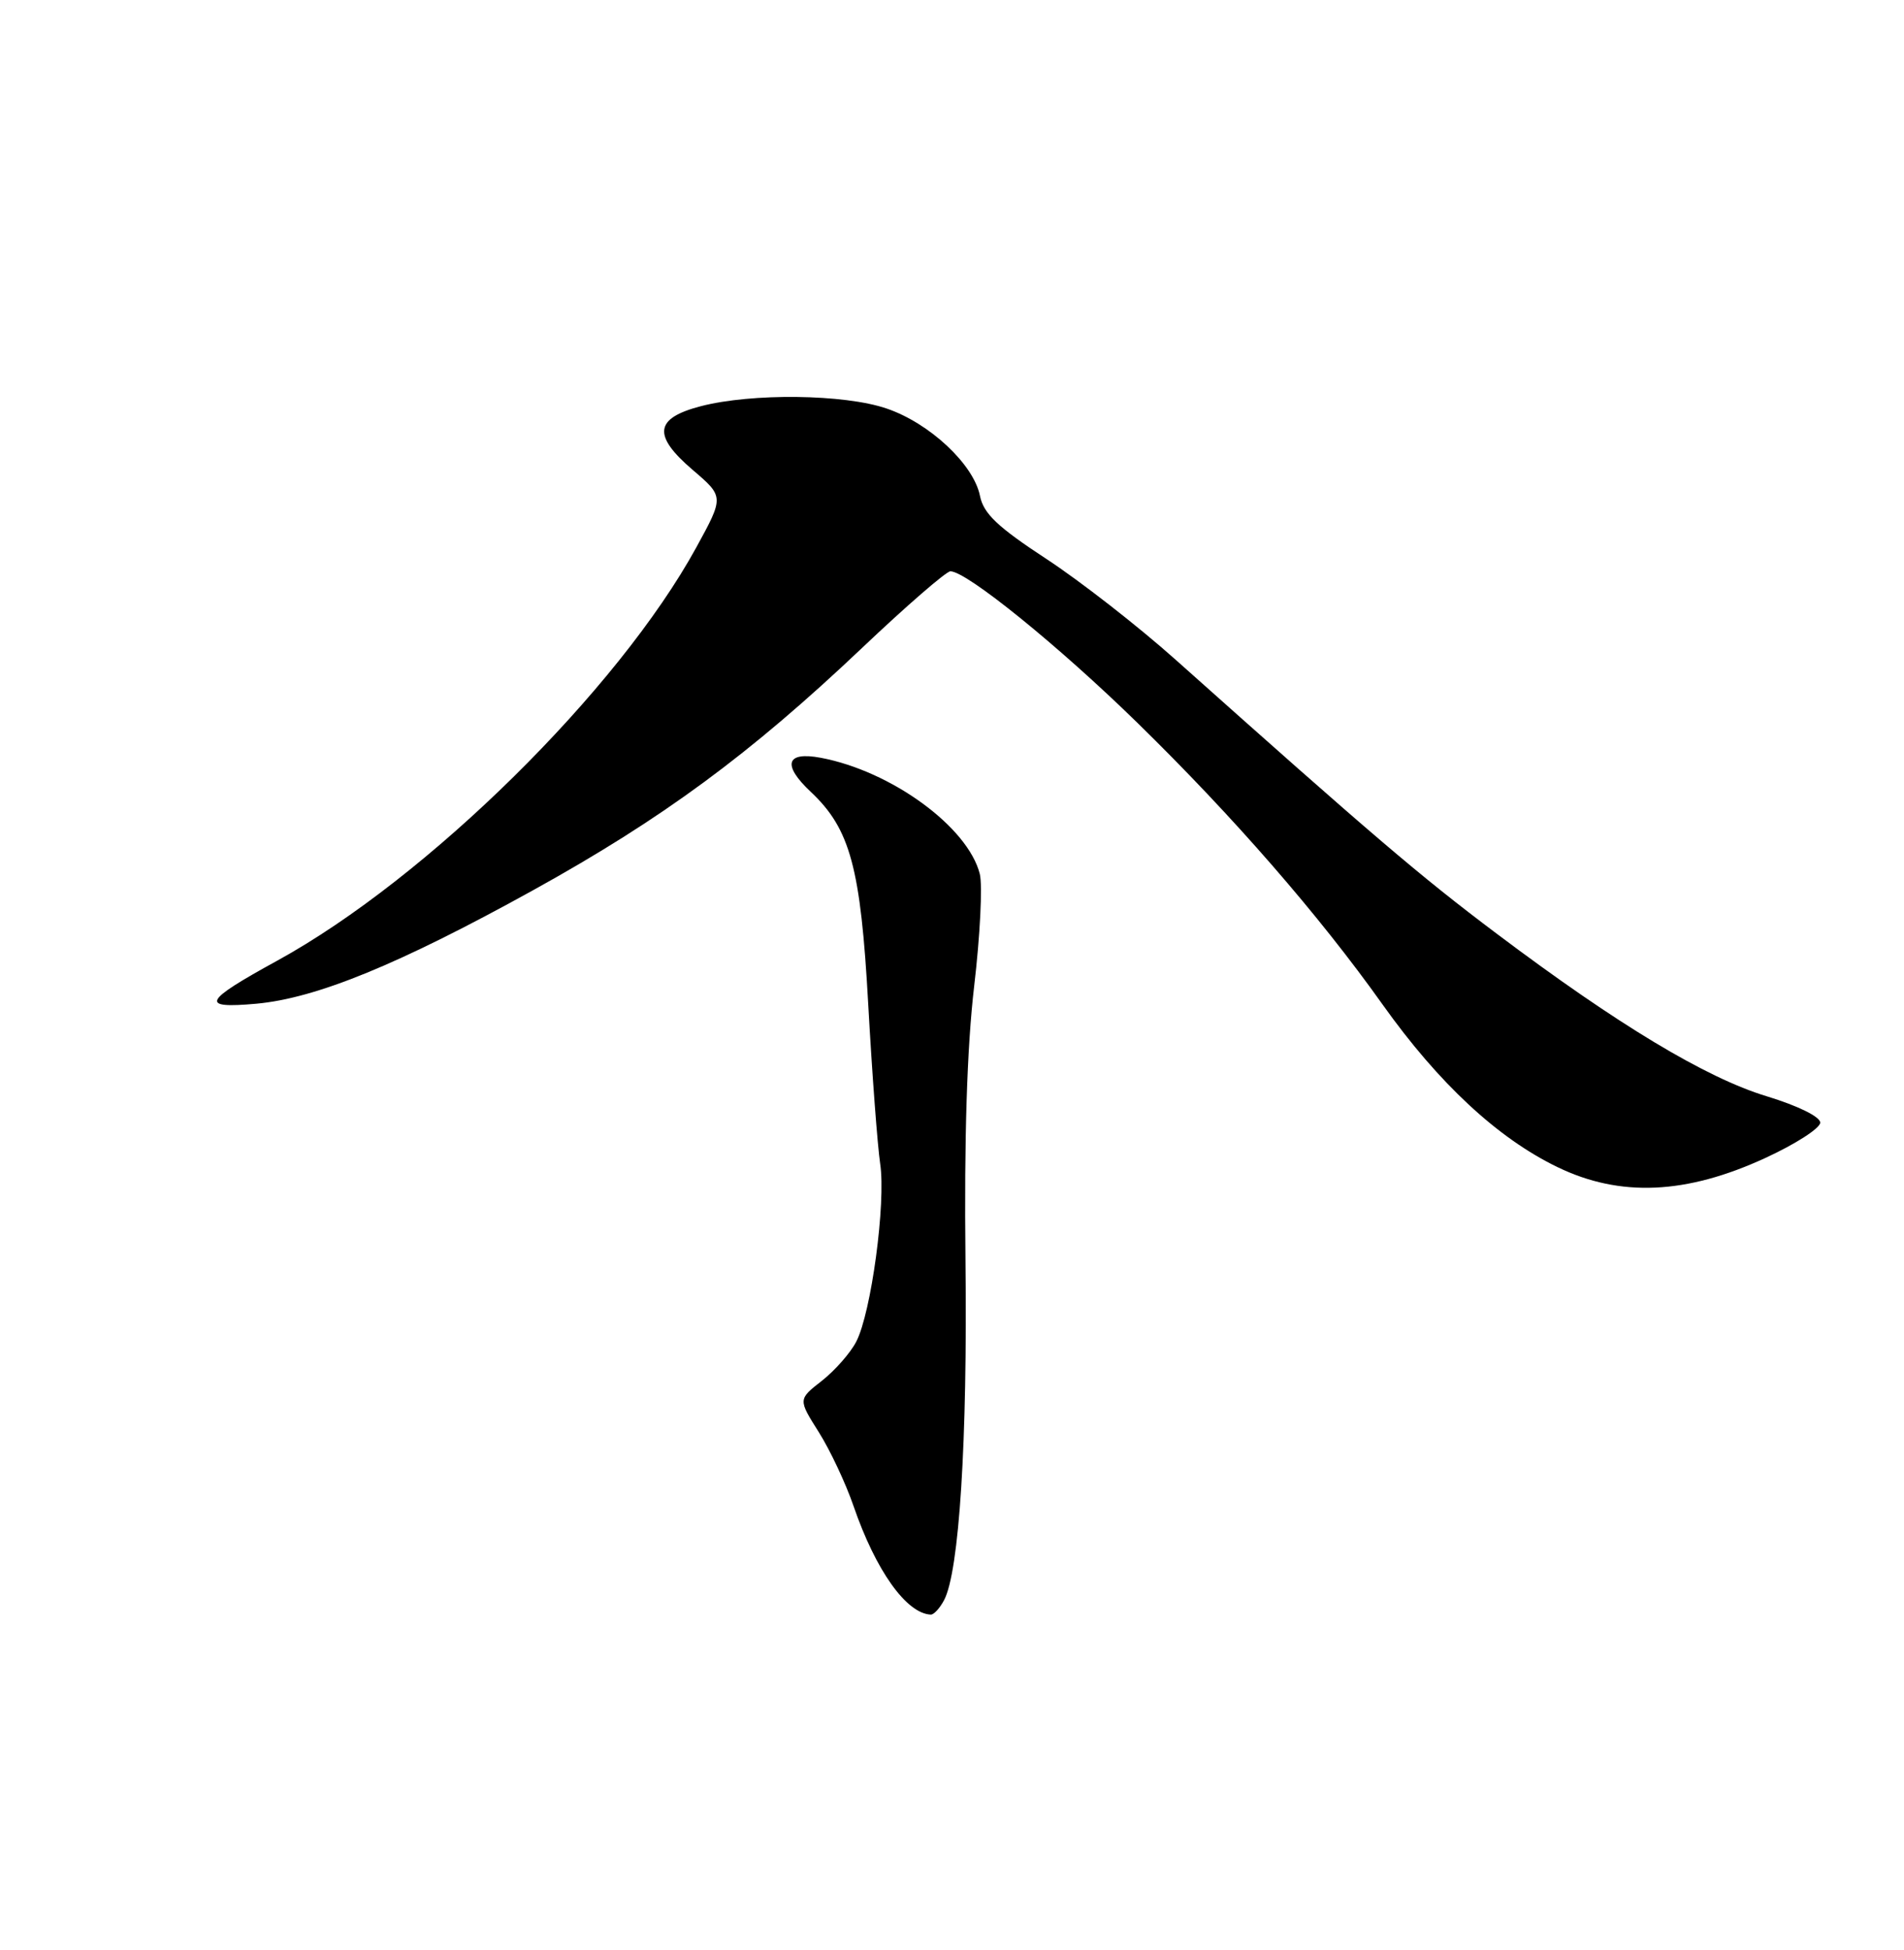 <?xml version="1.0" encoding="UTF-8" standalone="no"?>
<!DOCTYPE svg PUBLIC "-//W3C//DTD SVG 1.1//EN" "http://www.w3.org/Graphics/SVG/1.1/DTD/svg11.dtd" >
<svg xmlns="http://www.w3.org/2000/svg" xmlns:xlink="http://www.w3.org/1999/xlink" version="1.1" viewBox="0 0 250 256">
 <g >
 <path fill="currentColor"
d=" M 123.95 210.09 C 125.95 206.36 127.04 189.14 126.77 165.50 C 126.59 149.50 126.97 137.49 127.91 129.47 C 128.69 122.85 129.02 116.22 128.65 114.74 C 127.10 108.57 117.03 101.22 107.75 99.48 C 103.20 98.63 102.68 100.41 106.45 103.95 C 111.64 108.83 113.01 113.90 114.00 131.83 C 114.51 141.00 115.22 150.43 115.57 152.79 C 116.34 157.90 114.40 172.32 112.43 176.13 C 111.67 177.61 109.63 179.92 107.92 181.27 C 104.79 183.71 104.79 183.71 107.50 188.00 C 108.99 190.36 111.05 194.74 112.08 197.74 C 114.99 206.19 119.01 211.83 122.21 211.97 C 122.61 211.99 123.39 211.14 123.95 210.09 Z  M 231.82 152.01 C 235.77 150.19 239.00 148.11 239.00 147.38 C 239.00 146.61 236.07 145.17 232.00 143.93 C 223.98 141.50 212.35 134.49 196.50 122.56 C 186.43 114.99 180.20 109.67 154.35 86.60 C 149.48 82.25 141.85 76.30 137.38 73.37 C 130.97 69.17 129.13 67.42 128.67 65.09 C 127.84 60.96 122.06 55.55 116.41 53.63 C 110.87 51.73 98.70 51.59 92.01 53.33 C 85.94 54.91 85.66 57.16 90.94 61.68 C 95.07 65.21 95.07 65.21 91.43 71.86 C 81.16 90.60 56.12 115.30 36.40 126.12 C 26.64 131.47 26.17 132.44 33.65 131.77 C 41.55 131.05 52.39 126.61 70.00 116.87 C 86.99 107.47 98.45 99.03 113.15 85.10 C 119.01 79.54 124.25 75.00 124.79 75.00 C 126.92 75.00 139.03 84.81 149.35 94.90 C 161.97 107.24 173.14 120.07 181.54 131.88 C 188.90 142.22 196.64 149.42 204.50 153.22 C 212.72 157.20 221.40 156.82 231.82 152.01 Z "/>
</g>
</svg>